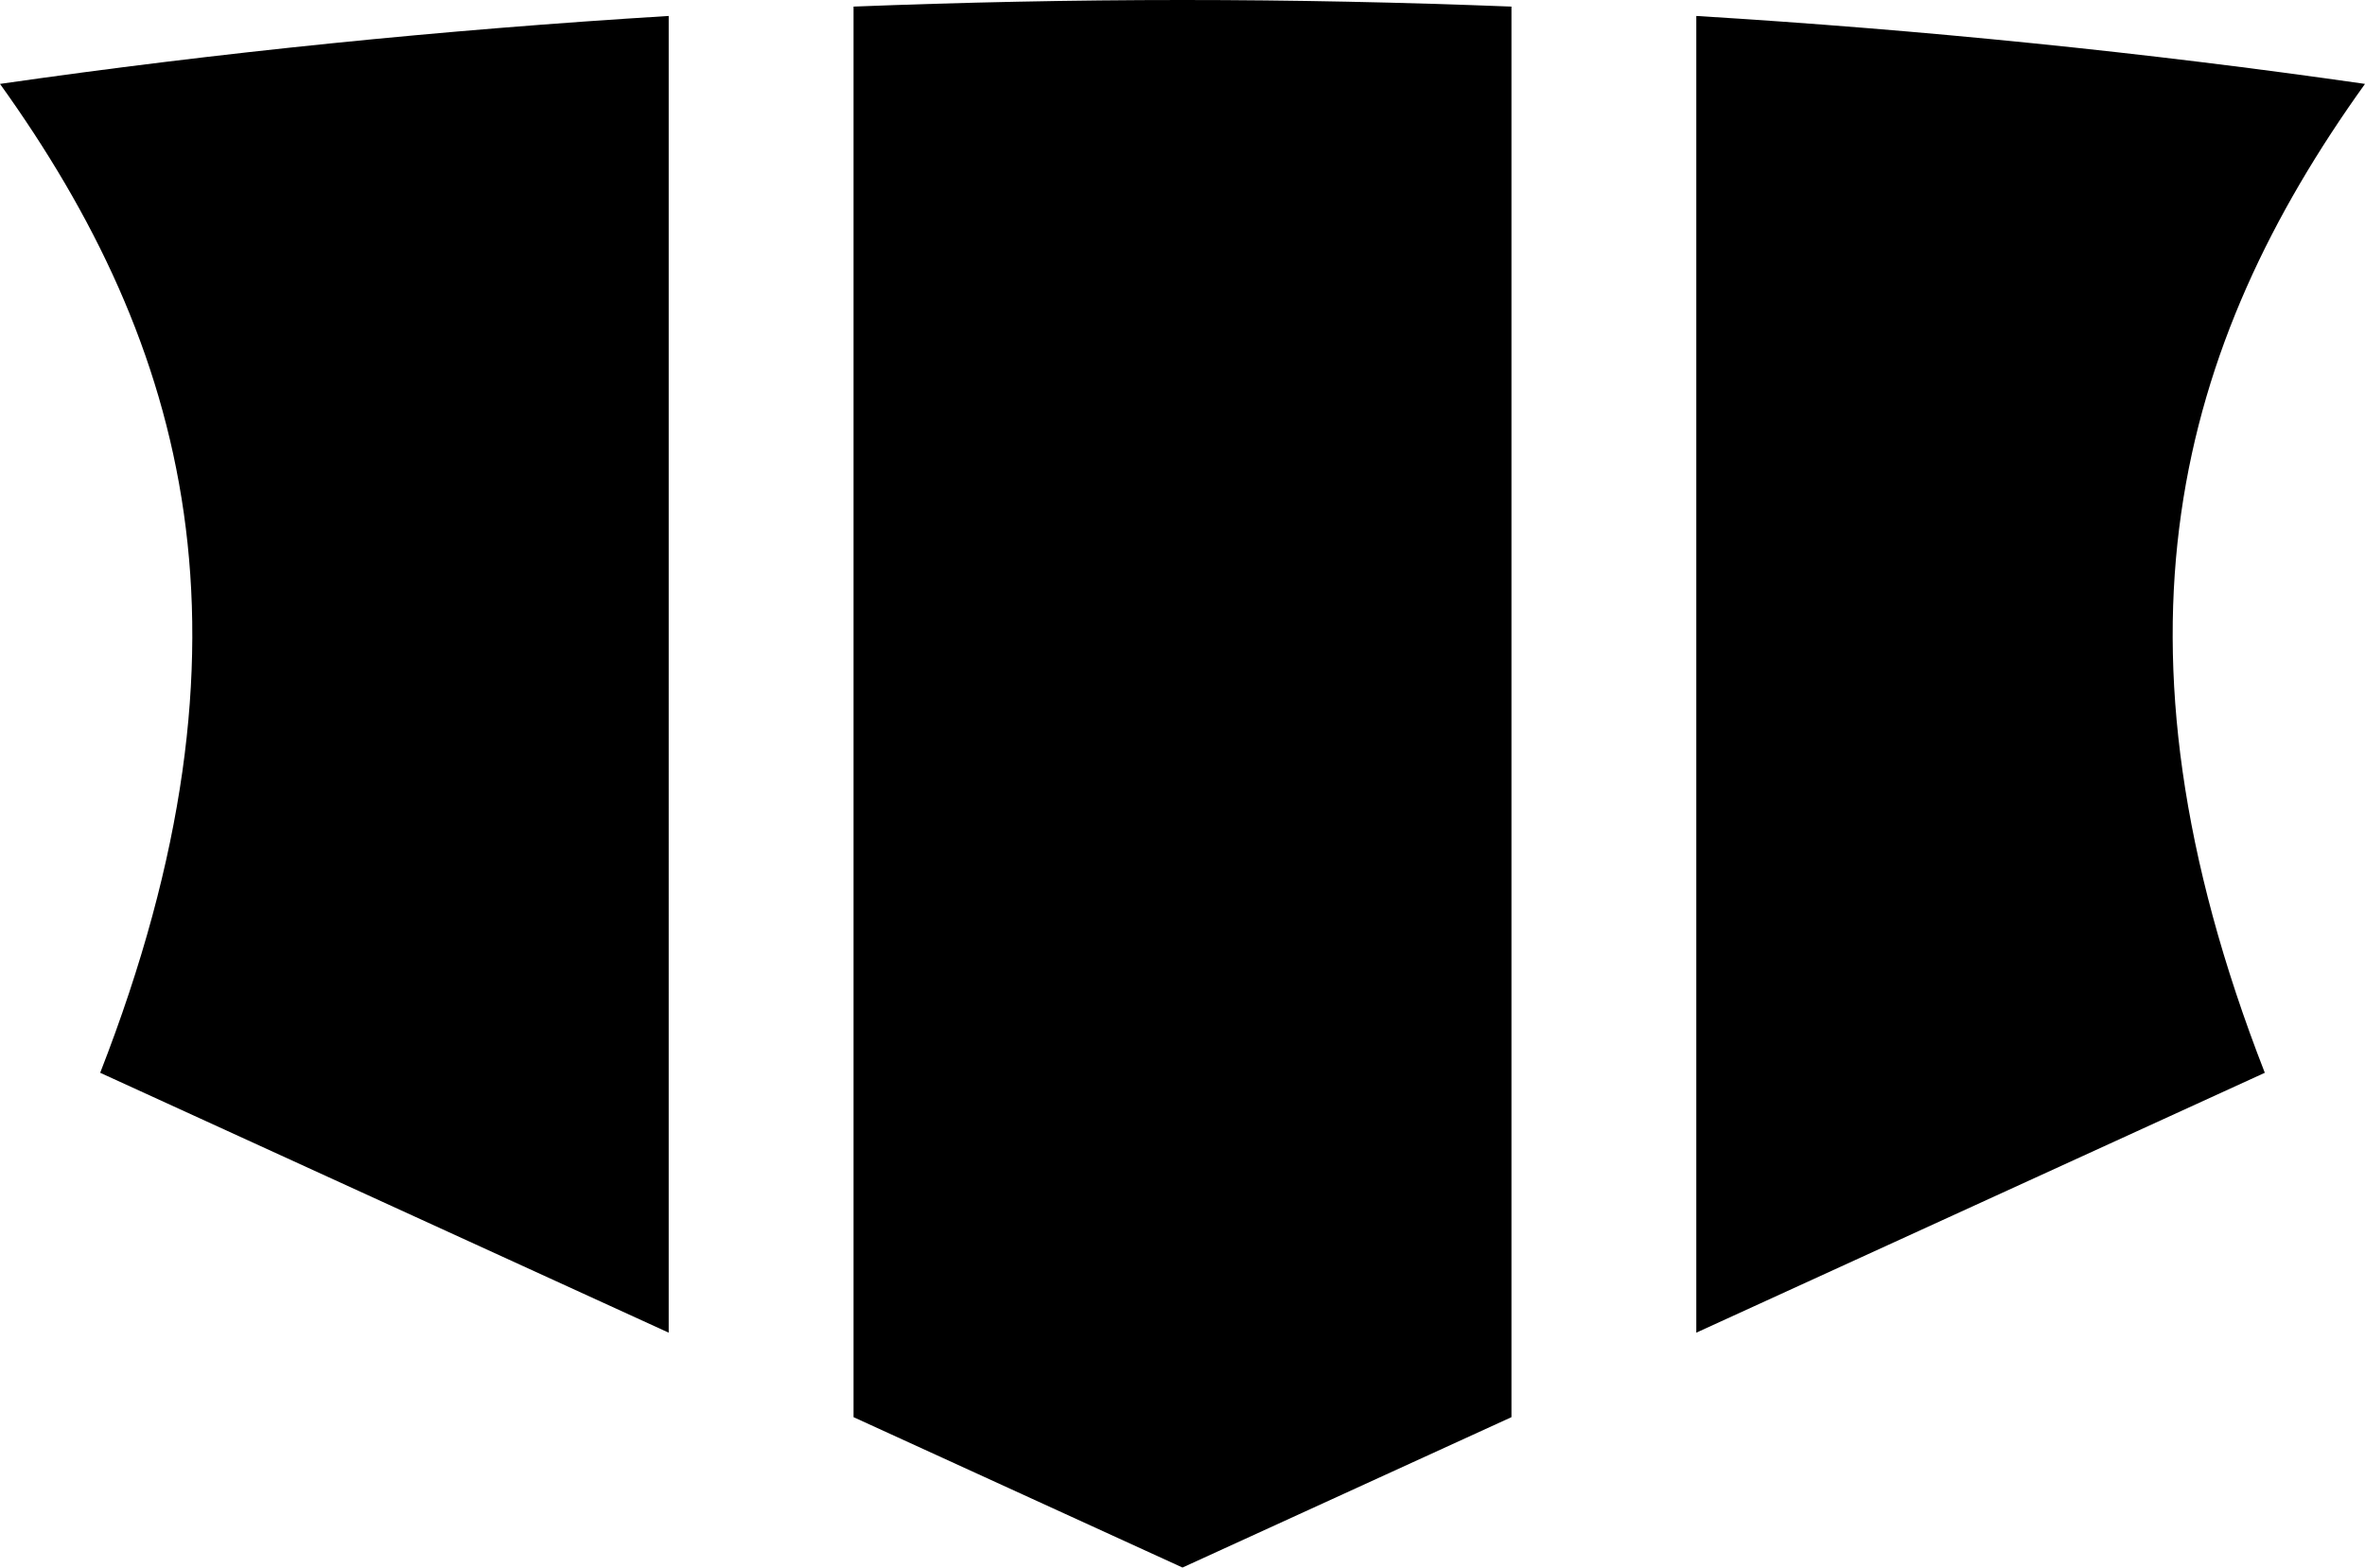 <?xml version="1.0" encoding="UTF-8" standalone="no"?>
<svg
   version="1.1"
   id="Layer_3"
   x="0px"
   y="0px"
   width="264.127"
   height="175.117"
   xmlns="http://www.w3.org/2000/svg"
   xmlns:svg="http://www.w3.org/2000/svg">
  <defs
     id="defs1" />
  <path
     d="m 132.064,0 c -12.328,0 -24.571,0.262 -36.738,0.736 V 158.318 l 36.738,16.799 36.738,-16.799 V 0.736 C 156.636,0.261 144.392,0 132.064,0 Z M 74.682,1.783 C 49.377,3.331 24.449,5.857 0,9.373 c 20.89,29.127 30.124,61.935 11.189,110.473 l 63.492,29.033 z m 114.764,0 V 148.879 l 63.492,-29.033 c -18.935,-48.537 -9.701,-81.346 11.189,-110.473 -24.449,-3.516 -49.377,-6.042 -74.682,-7.59 z"
     id="path1" />
</svg>
